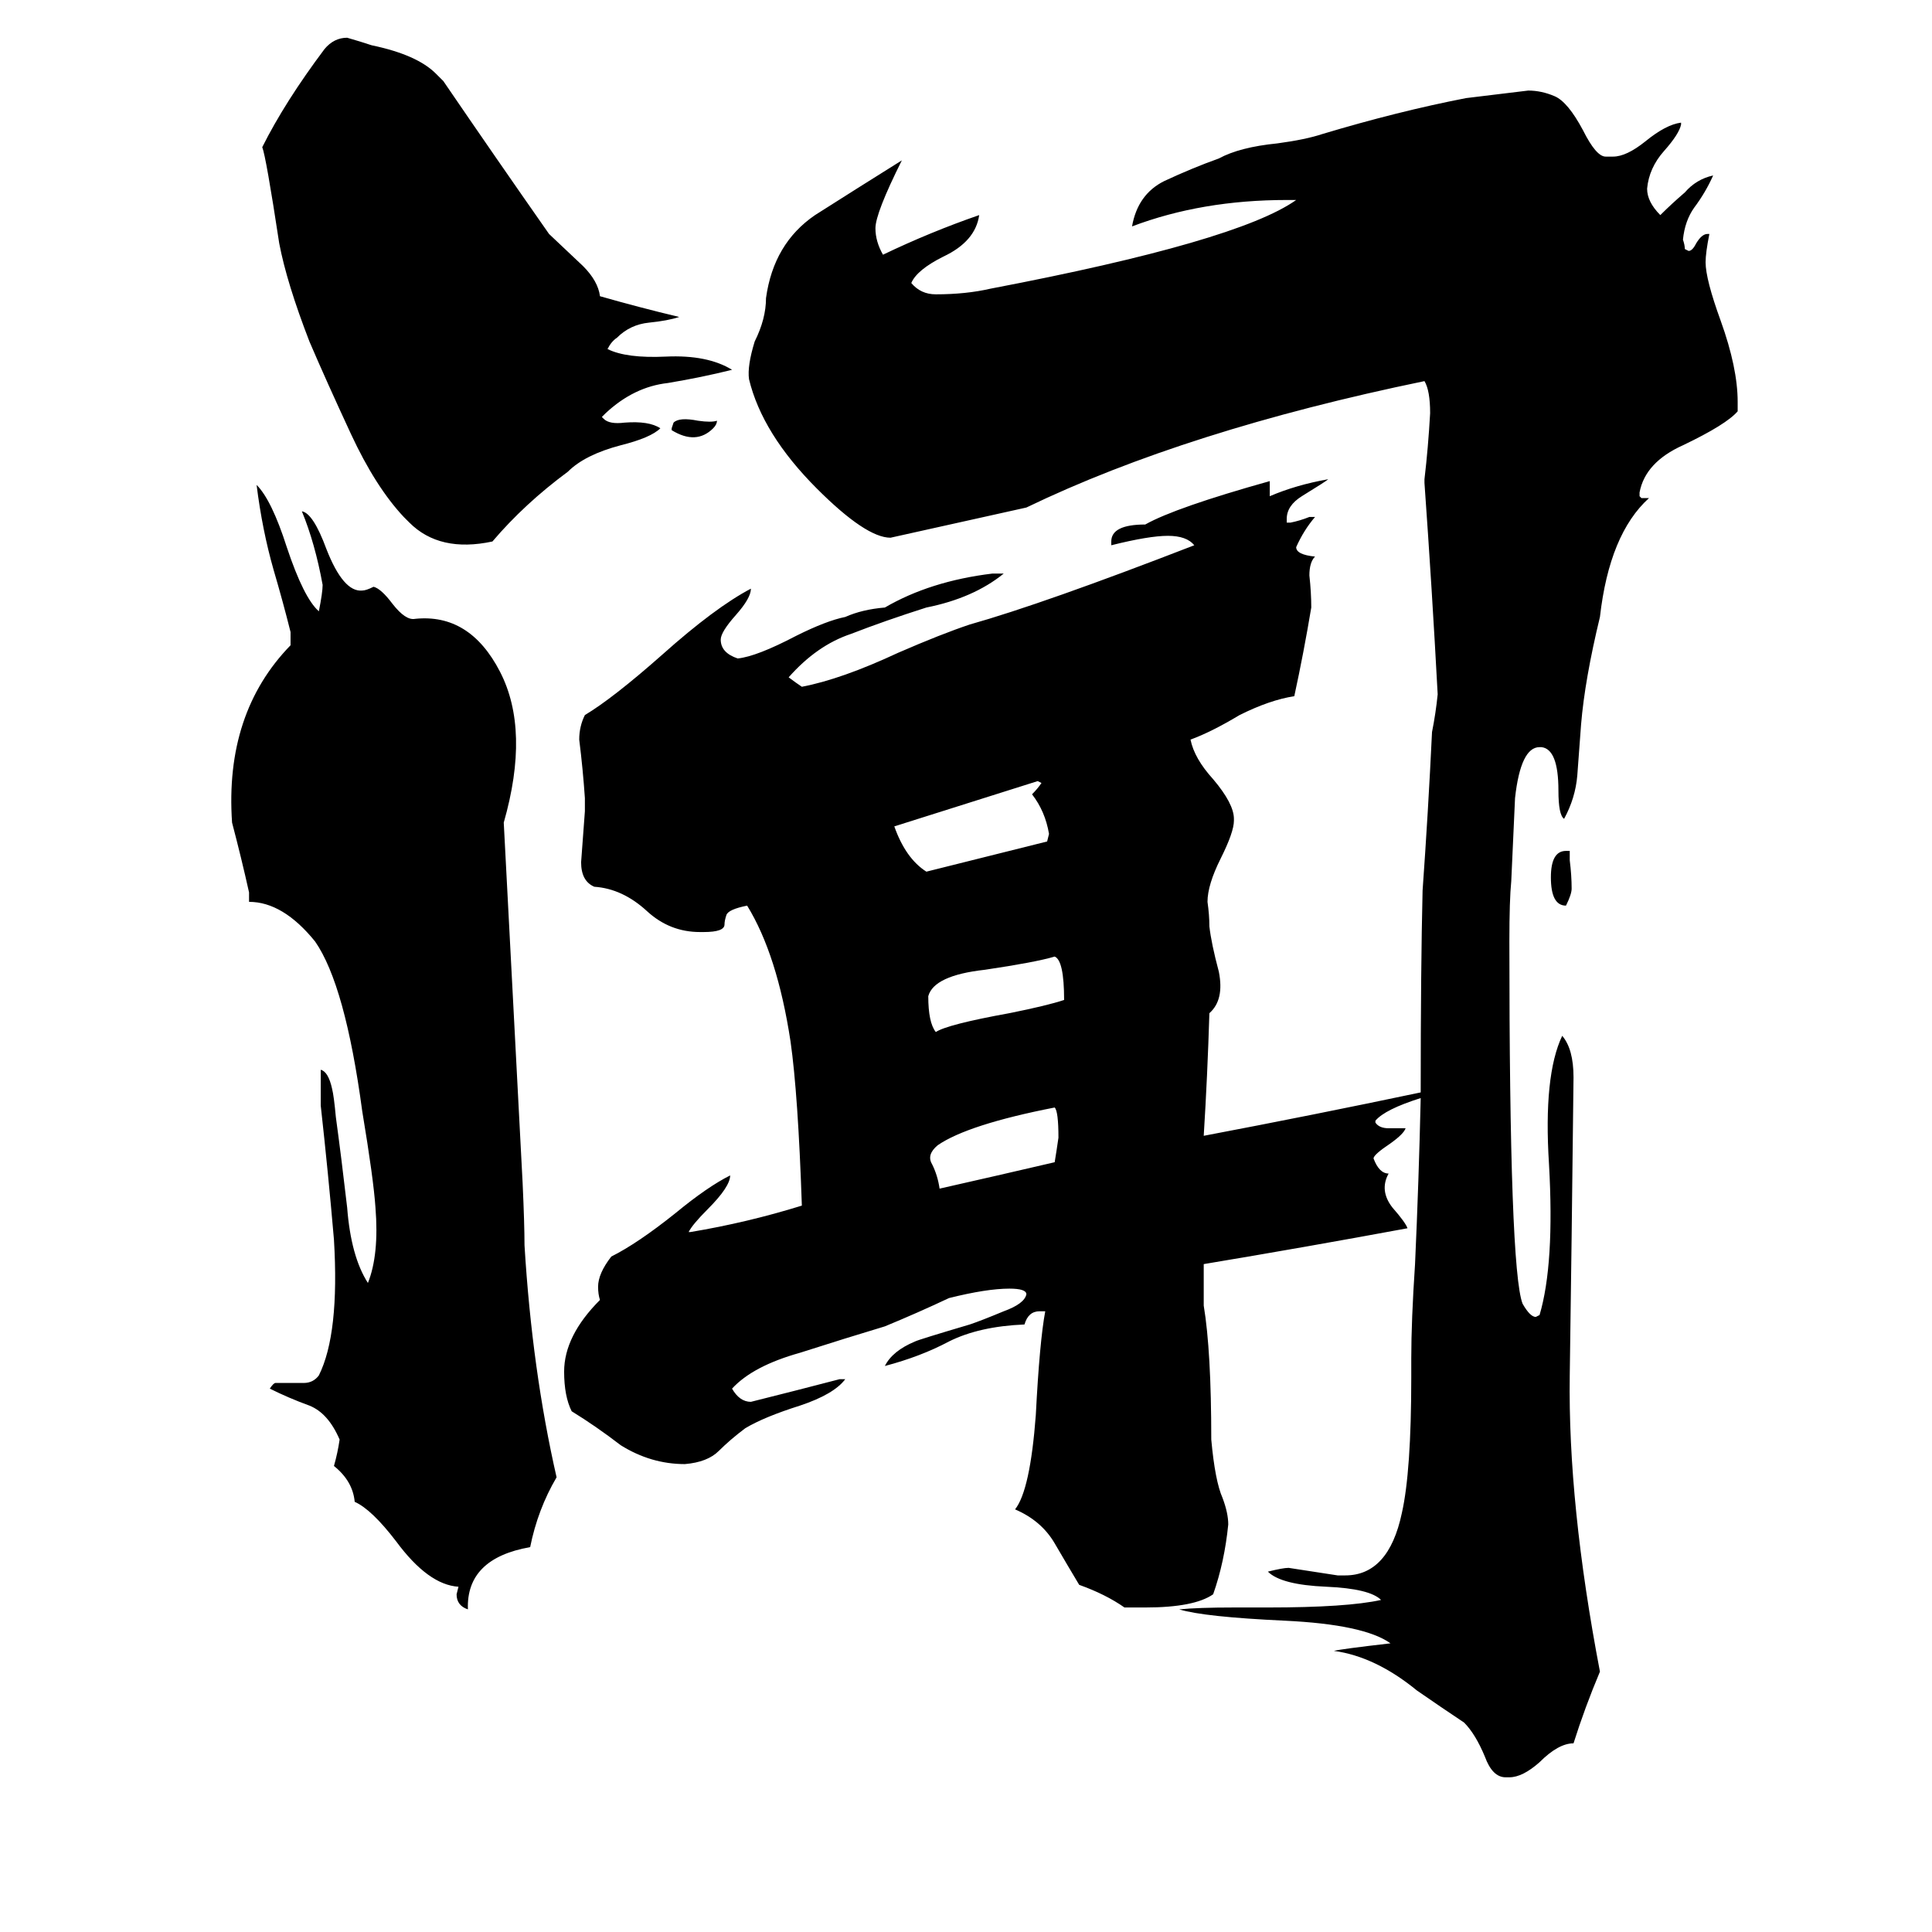 <svg xmlns="http://www.w3.org/2000/svg" viewBox="0 -800 1024 1024">
	<path fill="#000000" d="M561 -197Q561 -211 559 -213Q513 -204 497 -193Q491 -188 494 -183Q497 -177 498 -170Q529 -177 559 -184Q560 -190 561 -197ZM564 -270Q564 -291 559 -293Q549 -290 522 -286Q495 -283 492 -272Q492 -258 496 -253Q502 -257 535 -263Q555 -267 564 -270ZM556 -358Q554 -370 547 -379Q550 -382 552 -385L550 -386Q512 -374 474 -362Q480 -345 491 -338Q523 -346 555 -354ZM295 -17Q285 0 281 20Q247 26 248 53Q242 51 242 45L243 41Q227 40 210 17Q197 0 188 -4Q187 -15 177 -23Q179 -30 180 -37Q174 -51 164 -55Q153 -59 143 -64Q145 -67 146 -67Q154 -67 161 -67Q166 -67 169 -71Q180 -93 177 -143Q174 -178 170 -214Q170 -223 170 -233Q174 -232 176 -223Q177 -219 178 -208Q181 -186 184 -160Q186 -134 195 -120Q201 -135 199 -160Q198 -175 192 -211Q183 -278 167 -301Q150 -322 132 -322Q132 -324 132 -327Q128 -345 123 -364Q119 -422 154 -458Q154 -461 154 -465Q150 -481 145 -498Q139 -519 136 -543Q144 -535 152 -510Q161 -483 169 -476Q171 -486 171 -490Q167 -512 160 -529Q166 -528 173 -509Q182 -486 192 -487Q194 -487 198 -489Q202 -488 208 -480Q215 -471 220 -472Q249 -475 265 -444Q281 -413 267 -364Q272 -268 277 -173Q278 -151 278 -140Q282 -74 295 -17ZM388 -604Q372 -600 354 -597Q336 -595 321 -581L319 -579L320 -578Q323 -575 331 -576Q344 -577 350 -573Q345 -568 329 -564Q310 -559 301 -550Q278 -533 261 -513Q233 -507 217 -523L214 -526Q199 -542 186 -570Q173 -598 164 -619Q152 -650 148 -671Q141 -717 139 -722Q151 -746 172 -774Q177 -780 184 -780Q191 -778 197 -776Q221 -771 231 -761L235 -757Q263 -716 291 -676L309 -659Q317 -651 318 -643Q339 -637 360 -632Q354 -630 344 -629Q334 -628 327 -621Q324 -619 322 -615Q332 -610 353 -611Q375 -612 388 -604ZM380 -577Q380 -575 378 -573Q369 -564 356 -572V-573L357 -576Q360 -579 370 -577Q377 -576 380 -577ZM833 -329Q833 -326 830 -320Q822 -320 822 -335Q822 -349 830 -349H832V-344Q833 -336 833 -329ZM753 -221Q753 -287 754 -328Q757 -370 759 -412Q761 -422 762 -432Q759 -488 755 -544V-546Q757 -563 758 -581Q758 -593 755 -598Q629 -572 544 -531Q508 -523 472 -515Q459 -515 433 -541Q404 -570 397 -599Q396 -606 400 -619Q406 -631 406 -642Q410 -671 432 -686Q454 -700 478 -715Q464 -687 464 -679Q464 -672 468 -665Q493 -677 519 -686Q517 -672 500 -664Q486 -657 483 -650Q488 -644 496 -644Q512 -644 525 -647Q656 -672 687 -694H682Q637 -694 600 -680Q603 -697 617 -704Q632 -711 646 -716Q657 -722 677 -724Q692 -726 701 -729Q741 -741 777 -748Q794 -750 810 -752Q817 -752 824 -749Q831 -746 839 -731Q846 -717 851 -717H855Q862 -717 872 -725Q883 -734 891 -735V-734Q890 -729 882 -720Q874 -711 873 -700Q873 -693 880 -686Q886 -692 893 -698Q899 -705 908 -707Q904 -698 898 -690Q893 -683 892 -673Q893 -670 893 -668L895 -667Q897 -667 899 -671Q902 -676 905 -676H906Q904 -666 904 -661Q904 -652 912 -630Q921 -605 921 -587V-582Q915 -575 892 -564Q872 -555 869 -539V-537L870 -536H874Q853 -517 848 -473Q840 -440 838 -416Q837 -402 836 -389Q835 -377 829 -366Q826 -368 826 -381Q826 -403 817 -404H816Q806 -404 803 -377Q803 -376 801 -333Q800 -323 800 -301Q800 -127 807 -109Q811 -102 814 -102L816 -103Q824 -130 821 -183Q818 -230 828 -251Q834 -244 834 -229Q833 -139 832 -71Q831 -3 848 86Q840 105 834 124Q826 124 816 134Q807 142 800 142H798Q791 142 787 131Q782 119 776 113Q764 105 751 96Q729 78 707 75Q711 74 737 71Q723 61 681 59Q638 57 625 53Q635 52 654 52H672Q714 52 732 48Q726 42 703 41Q679 40 672 33Q680 31 683 31Q696 33 709 35H713Q736 35 743 2Q748 -20 748 -70V-80Q748 -100 750 -130Q752 -174 753 -218Q734 -212 729 -206V-205Q731 -202 736 -202H745Q744 -199 737 -194Q728 -188 728 -186Q731 -178 736 -178Q731 -169 738 -160Q745 -152 746 -149Q692 -139 638 -130V-108Q642 -84 642 -37Q644 -15 648 -6Q651 2 651 8Q649 28 643 45Q633 52 607 52H596Q586 45 572 40Q566 30 559 18Q552 6 538 0Q546 -10 549 -50Q551 -89 554 -105H551Q545 -105 543 -98Q519 -97 503 -89Q488 -81 469 -76Q473 -84 485 -89Q487 -90 514 -98Q520 -100 532 -105Q543 -109 544 -114Q544 -117 535 -117Q523 -117 503 -112Q486 -104 469 -97Q449 -91 424 -83Q399 -76 388 -64Q392 -57 398 -57Q422 -63 445 -69H448Q442 -61 424 -55Q405 -49 395 -43Q387 -37 381 -31Q375 -25 363 -24Q345 -24 329 -34Q316 -44 303 -52Q299 -60 299 -73Q299 -92 318 -111Q317 -114 317 -118Q317 -125 324 -134Q338 -141 358 -157Q375 -171 387 -177Q387 -171 375 -159Q367 -151 365 -147H366Q396 -152 425 -161Q423 -220 419 -248Q412 -294 396 -320Q386 -318 385 -315Q384 -312 384 -310Q384 -306 373 -306H371Q355 -306 343 -317Q330 -329 315 -330Q308 -333 308 -343Q309 -356 310 -370Q310 -373 310 -377Q309 -392 307 -408Q307 -415 310 -421Q325 -430 351 -453Q379 -478 398 -488Q398 -483 390 -474Q382 -465 382 -461Q382 -454 391 -451Q401 -452 422 -463Q438 -471 448 -473Q457 -477 469 -478Q493 -492 526 -496H532Q516 -483 491 -478Q469 -471 451 -464Q433 -458 418 -441Q422 -438 425 -436Q446 -440 476 -454Q499 -464 514 -469Q553 -480 633 -511Q629 -516 619 -516Q609 -516 589 -511V-513Q589 -522 607 -522Q623 -531 673 -545V-537Q687 -543 704 -546Q703 -545 690 -537Q682 -532 682 -525V-523H684Q689 -524 694 -526H697Q691 -519 687 -510Q687 -506 697 -505Q694 -502 694 -495Q695 -486 695 -478Q691 -454 686 -431Q673 -429 657 -421Q642 -412 631 -408Q633 -398 643 -387Q654 -374 654 -366V-365Q654 -359 647 -345Q640 -331 640 -322Q641 -315 641 -309Q642 -300 646 -285Q649 -270 641 -263Q640 -230 638 -198Q696 -209 753 -221Z"/>
</svg>